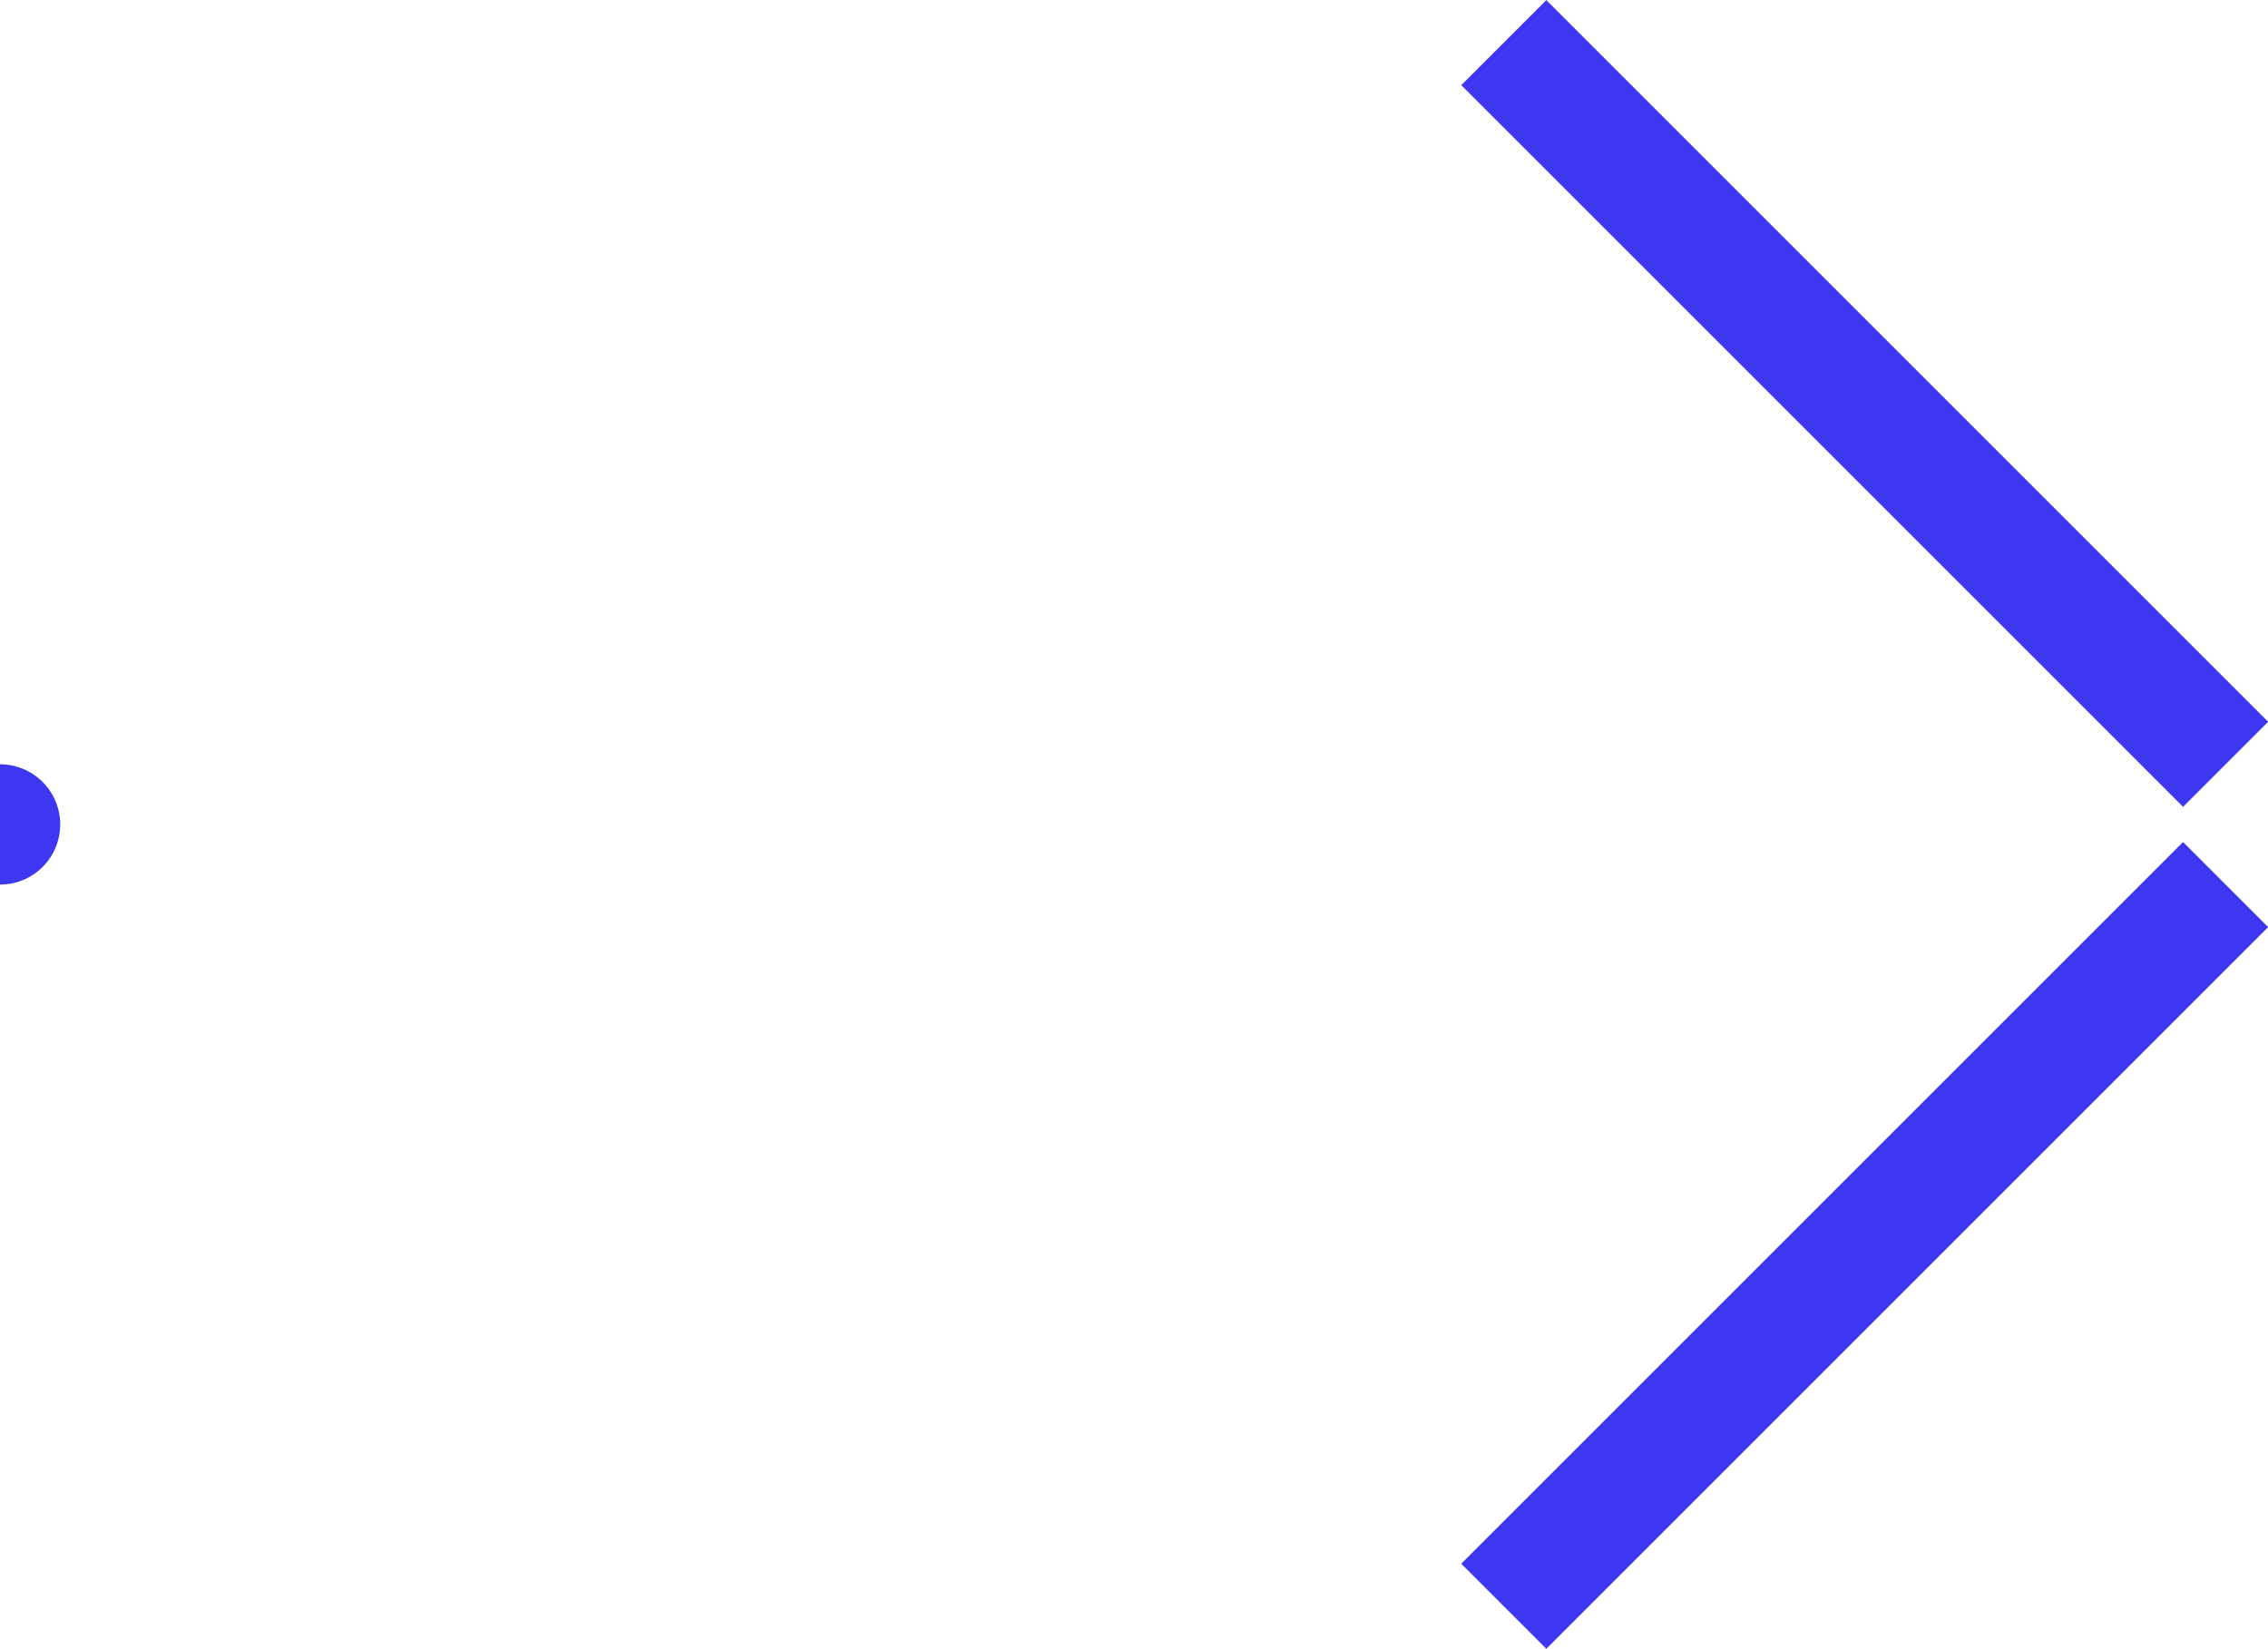 <svg xmlns="http://www.w3.org/2000/svg" width="37.706" height="27.413" viewBox="0 0 37.706 27.413">
  <path id="arrow-right" d="M-14052-8227.57l-12,12Zm-37-1h0Zm25-13,12,12Z" transform="translate(14089.001 8242.279)" fill="none" stroke="#3d37f1" stroke-linecap="round" stroke-width="2"/>
</svg>
